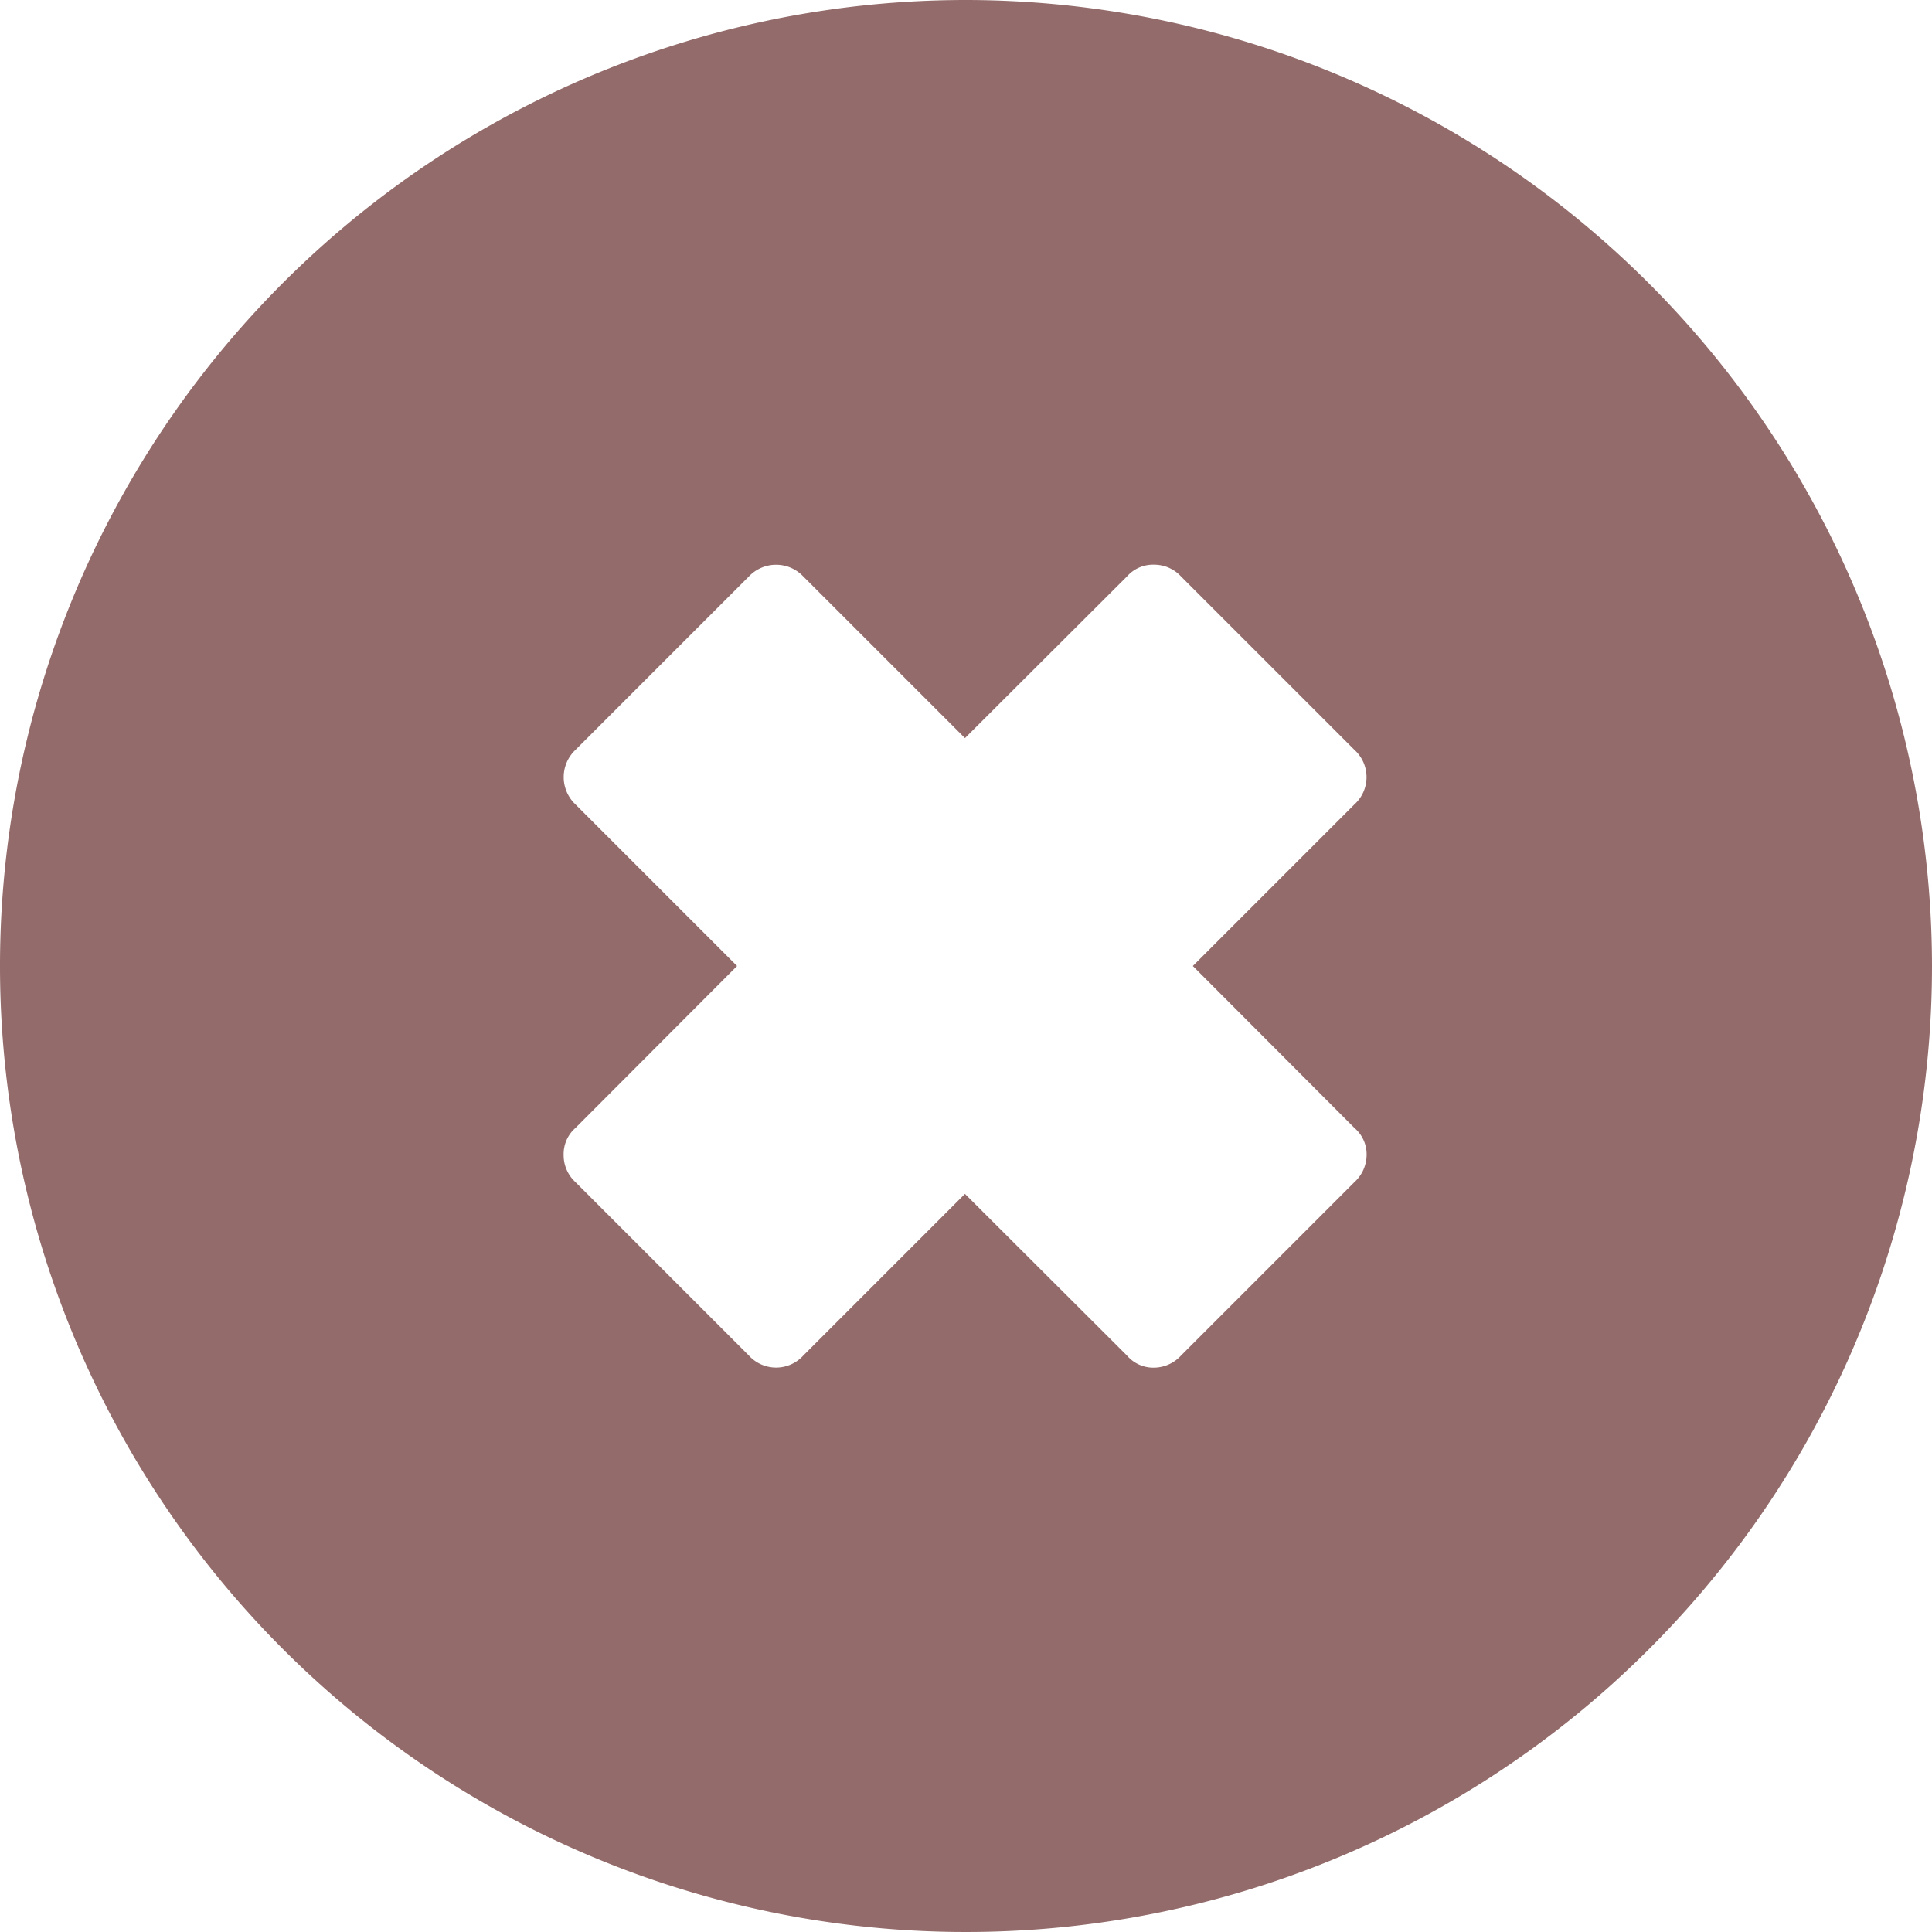 <svg xmlns="http://www.w3.org/2000/svg" viewBox="0 0 55.7 55.7"><defs><style>.cls-1{fill:#936b6a;}</style></defs><title>states-draft</title><g id="Layer_7" data-name="Layer 7"><path class="cls-1" d="M27.85,0A27.85,27.85,0,1,0,55.7,27.85,27.88,27.88,0,0,0,27.85,0Zm11.2,32.52a1,1,0,0,1,.35.78,1.07,1.07,0,0,1-.35.78l-5,5a1.07,1.07,0,0,1-.78.35,1,1,0,0,1-.78-.35l-4.67-4.66-4.66,4.66a1.06,1.06,0,0,1-1.57,0l-5-5a1.05,1.05,0,0,1-.34-.78,1,1,0,0,1,.34-.78l4.66-4.67-4.66-4.66a1.08,1.08,0,0,1,0-1.57l5-5a1.08,1.08,0,0,1,1.57,0l4.66,4.66,4.67-4.66a1,1,0,0,1,.78-.34,1.05,1.05,0,0,1,.78.34l5,5a1.06,1.06,0,0,1,0,1.57l-4.66,4.66Z"/></g></svg>